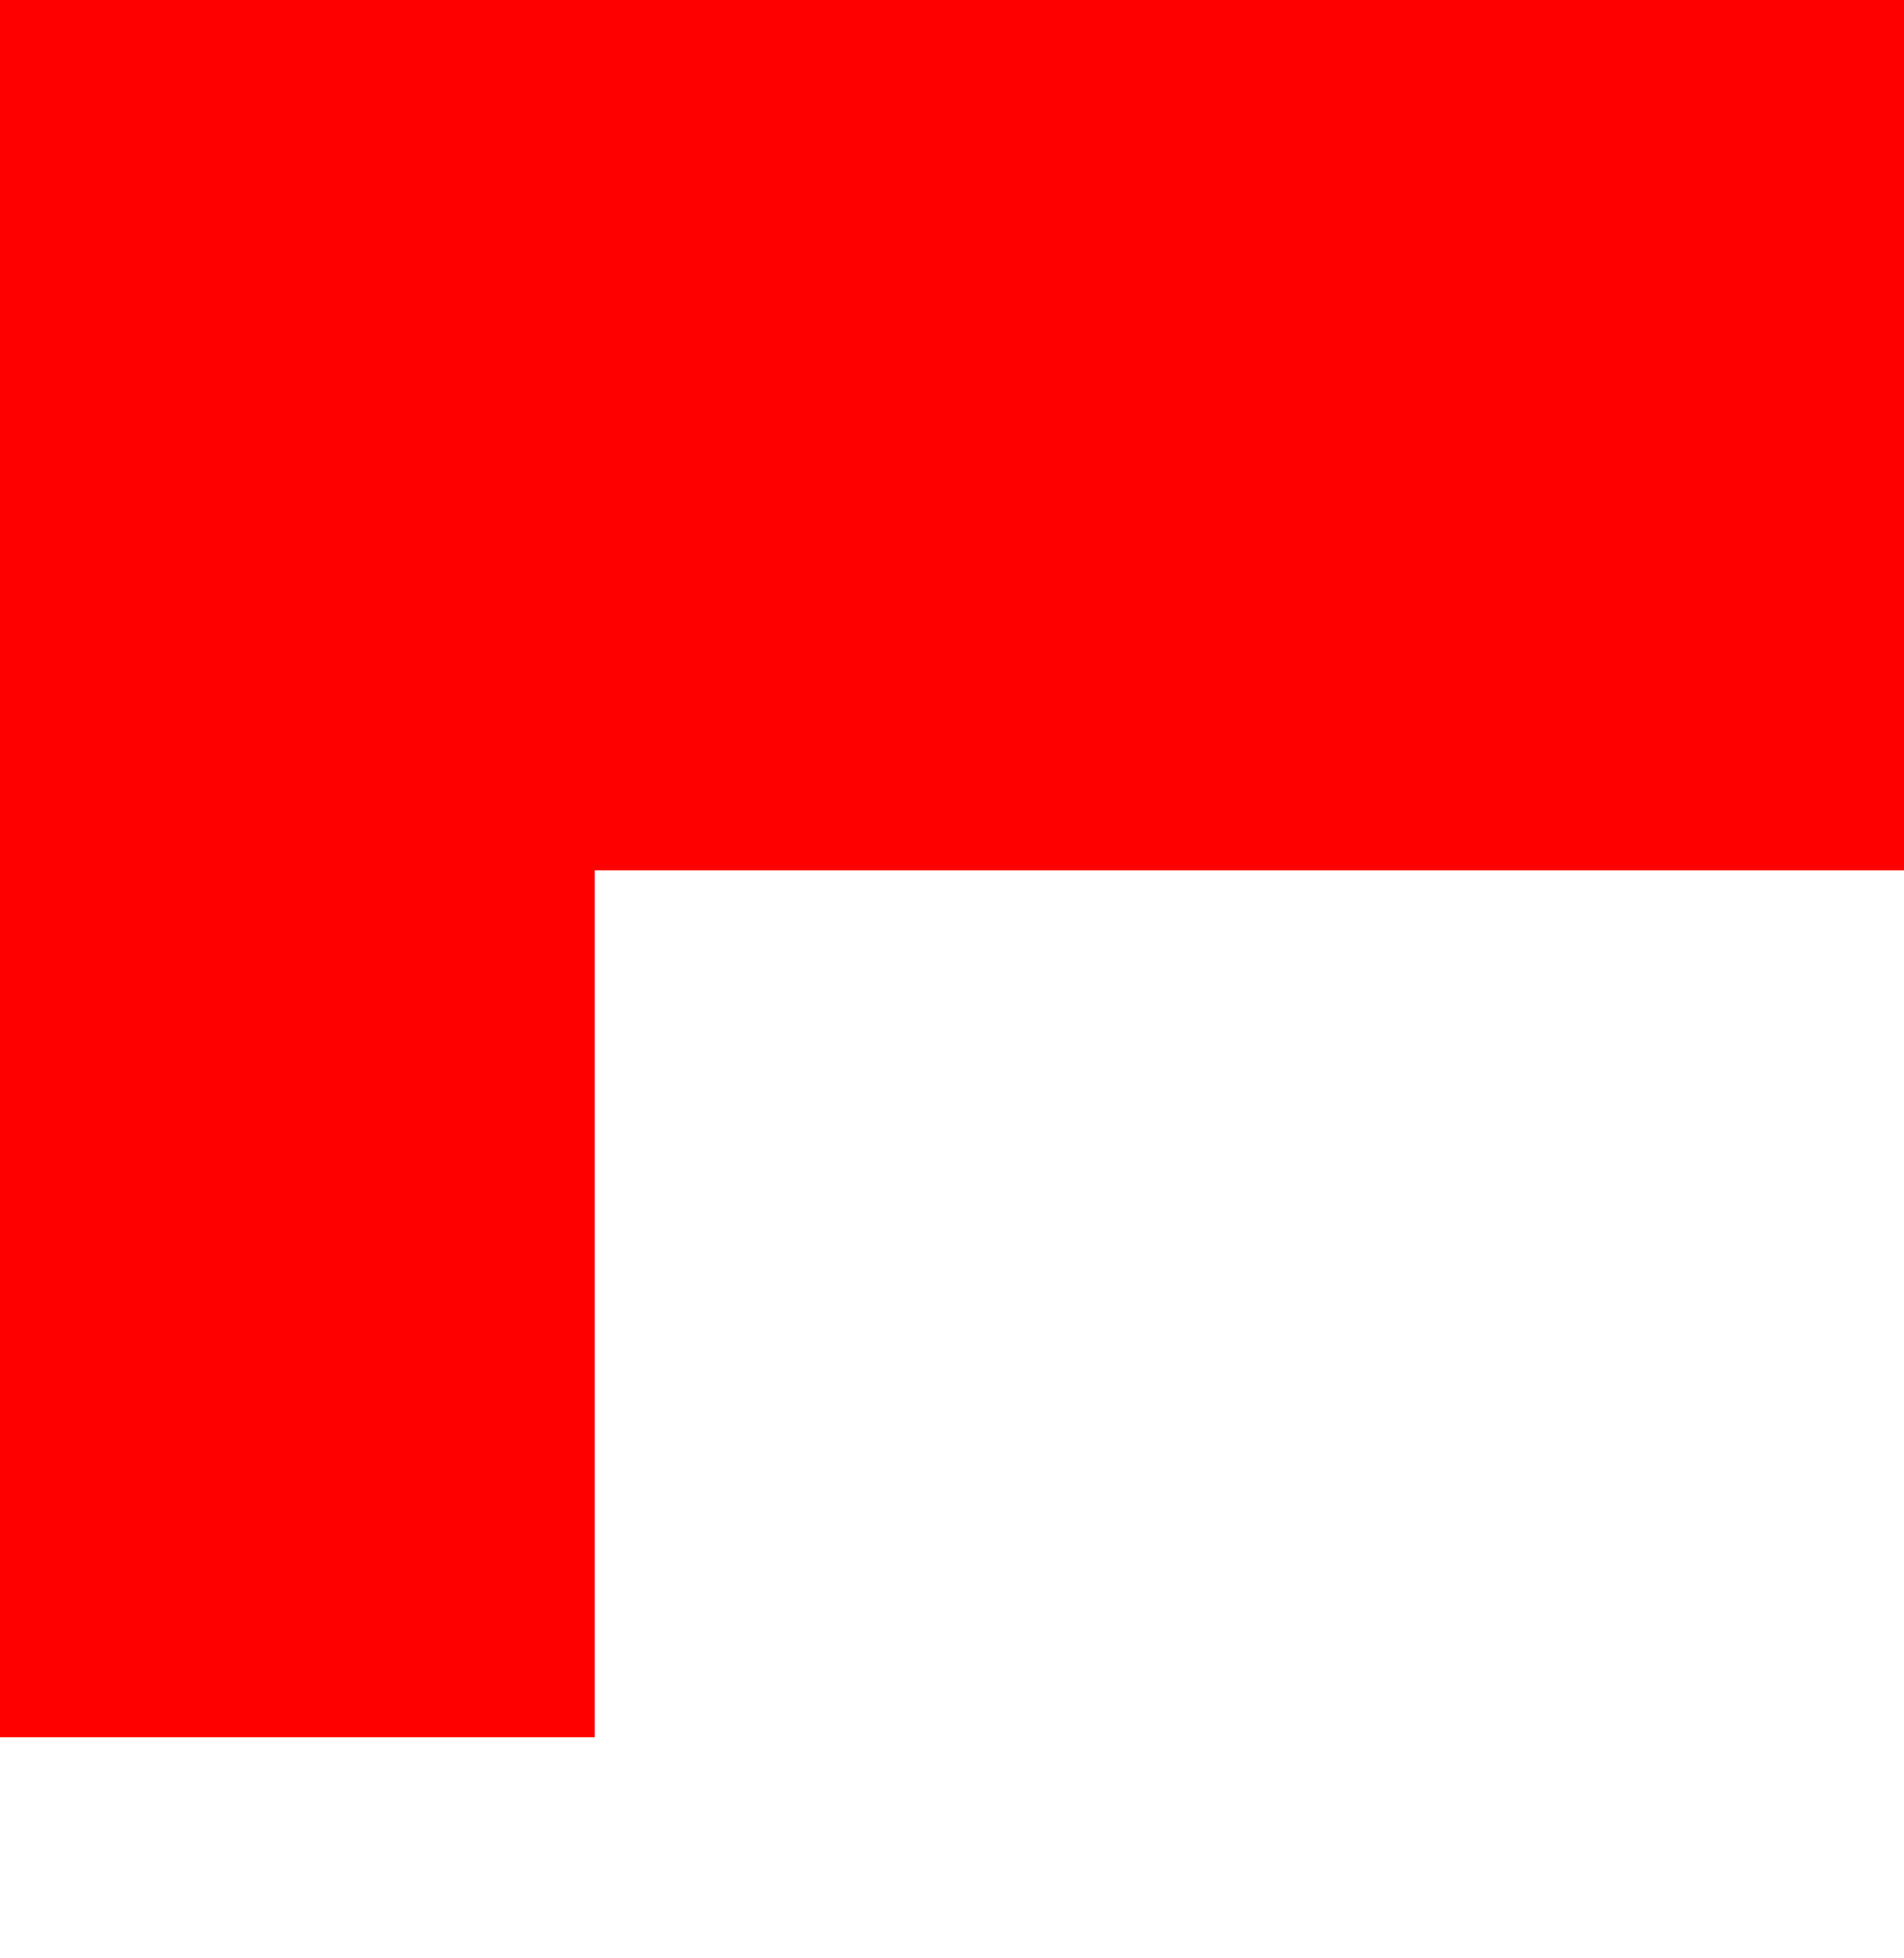 <?xml version="1.0" encoding="UTF-8" standalone="no"?>
<svg xmlns:ffdec="https://www.free-decompiler.com/flash" xmlns:xlink="http://www.w3.org/1999/xlink" ffdec:objectType="morphshape" height="115.2px" width="112.05px" xmlns="http://www.w3.org/2000/svg">
  <g transform="matrix(1.0, 0.0, 0.0, 1.0, 51.0, 51.2)">
    <path d="M-51.0 -51.2 L-51.0 41.5 -51.0 51.0 -28.7 51.0 -16.0 51.0 -16.0 17.5 -16.0 3.0 -16.0 0.0 61.05 0.0 61.05 -51.2 29.55 -51.2 -51.0 -51.2" fill="#ff0000" fill-rule="evenodd" stroke="none">
      <animate attributeName="fill" dur="2s" repeatCount="indefinite" values="#ff0000;#ff0001"/>
      <animate attributeName="fill-opacity" dur="2s" repeatCount="indefinite" values="1.0;1.0"/>
      <animate attributeName="d" dur="2s" repeatCount="indefinite" values="M-51.0 -51.2 L-51.0 41.5 -51.0 51.0 -28.7 51.0 -16.0 51.0 -16.0 17.5 -16.0 3.0 -16.0 0.0 61.05 0.0 61.05 -51.2 29.55 -51.2 -51.0 -51.2;M-51.0 -51.2 L-51.0 51.0 -40.5 51.0 -16.0 51.0 -16.0 37.0 -16.0 0.0 0.0 0.0 2.3 2.4 61.05 64.0 61.05 -7.3 61.05 -51.2 -51.0 -51.2"/>
    </path>
    <path d="M-51.0 -51.2 L29.55 -51.2 61.05 -51.2 61.05 0.0 -16.0 0.0 -16.0 3.0 -16.0 17.5 -16.0 51.0 -28.7 51.0 -51.0 51.0 -51.0 41.5 -51.0 -51.2 Z" fill="none" stroke="#000000" stroke-linecap="round" stroke-linejoin="round" stroke-opacity="0.0" stroke-width="0.0">
      <animate attributeName="stroke" dur="2s" repeatCount="indefinite" values="#000000;#000001"/>
      <animate attributeName="stroke-width" dur="2s" repeatCount="indefinite" values="0.0;0.0"/>
      <animate attributeName="fill-opacity" dur="2s" repeatCount="indefinite" values="0.0;0.0"/>
      <animate attributeName="d" dur="2s" repeatCount="indefinite" values="M-51.0 -51.2 L29.55 -51.2 61.05 -51.2 61.05 0.0 -16.0 0.0 -16.0 3.0 -16.0 17.5 -16.0 51.0 -28.7 51.0 -51.0 51.0 -51.0 41.5 -51.0 -51.2 Z;M-51.0 -51.2 L61.05 -51.2 61.05 -7.3 61.05 64.0 2.3 2.4 0.0 0.0 -16.0 0.0 -16.0 37.0 -16.0 51.0 -40.5 51.0 -51.0 51.0 -51.0 -51.2 Z"/>
    </path>
  </g>
</svg>
